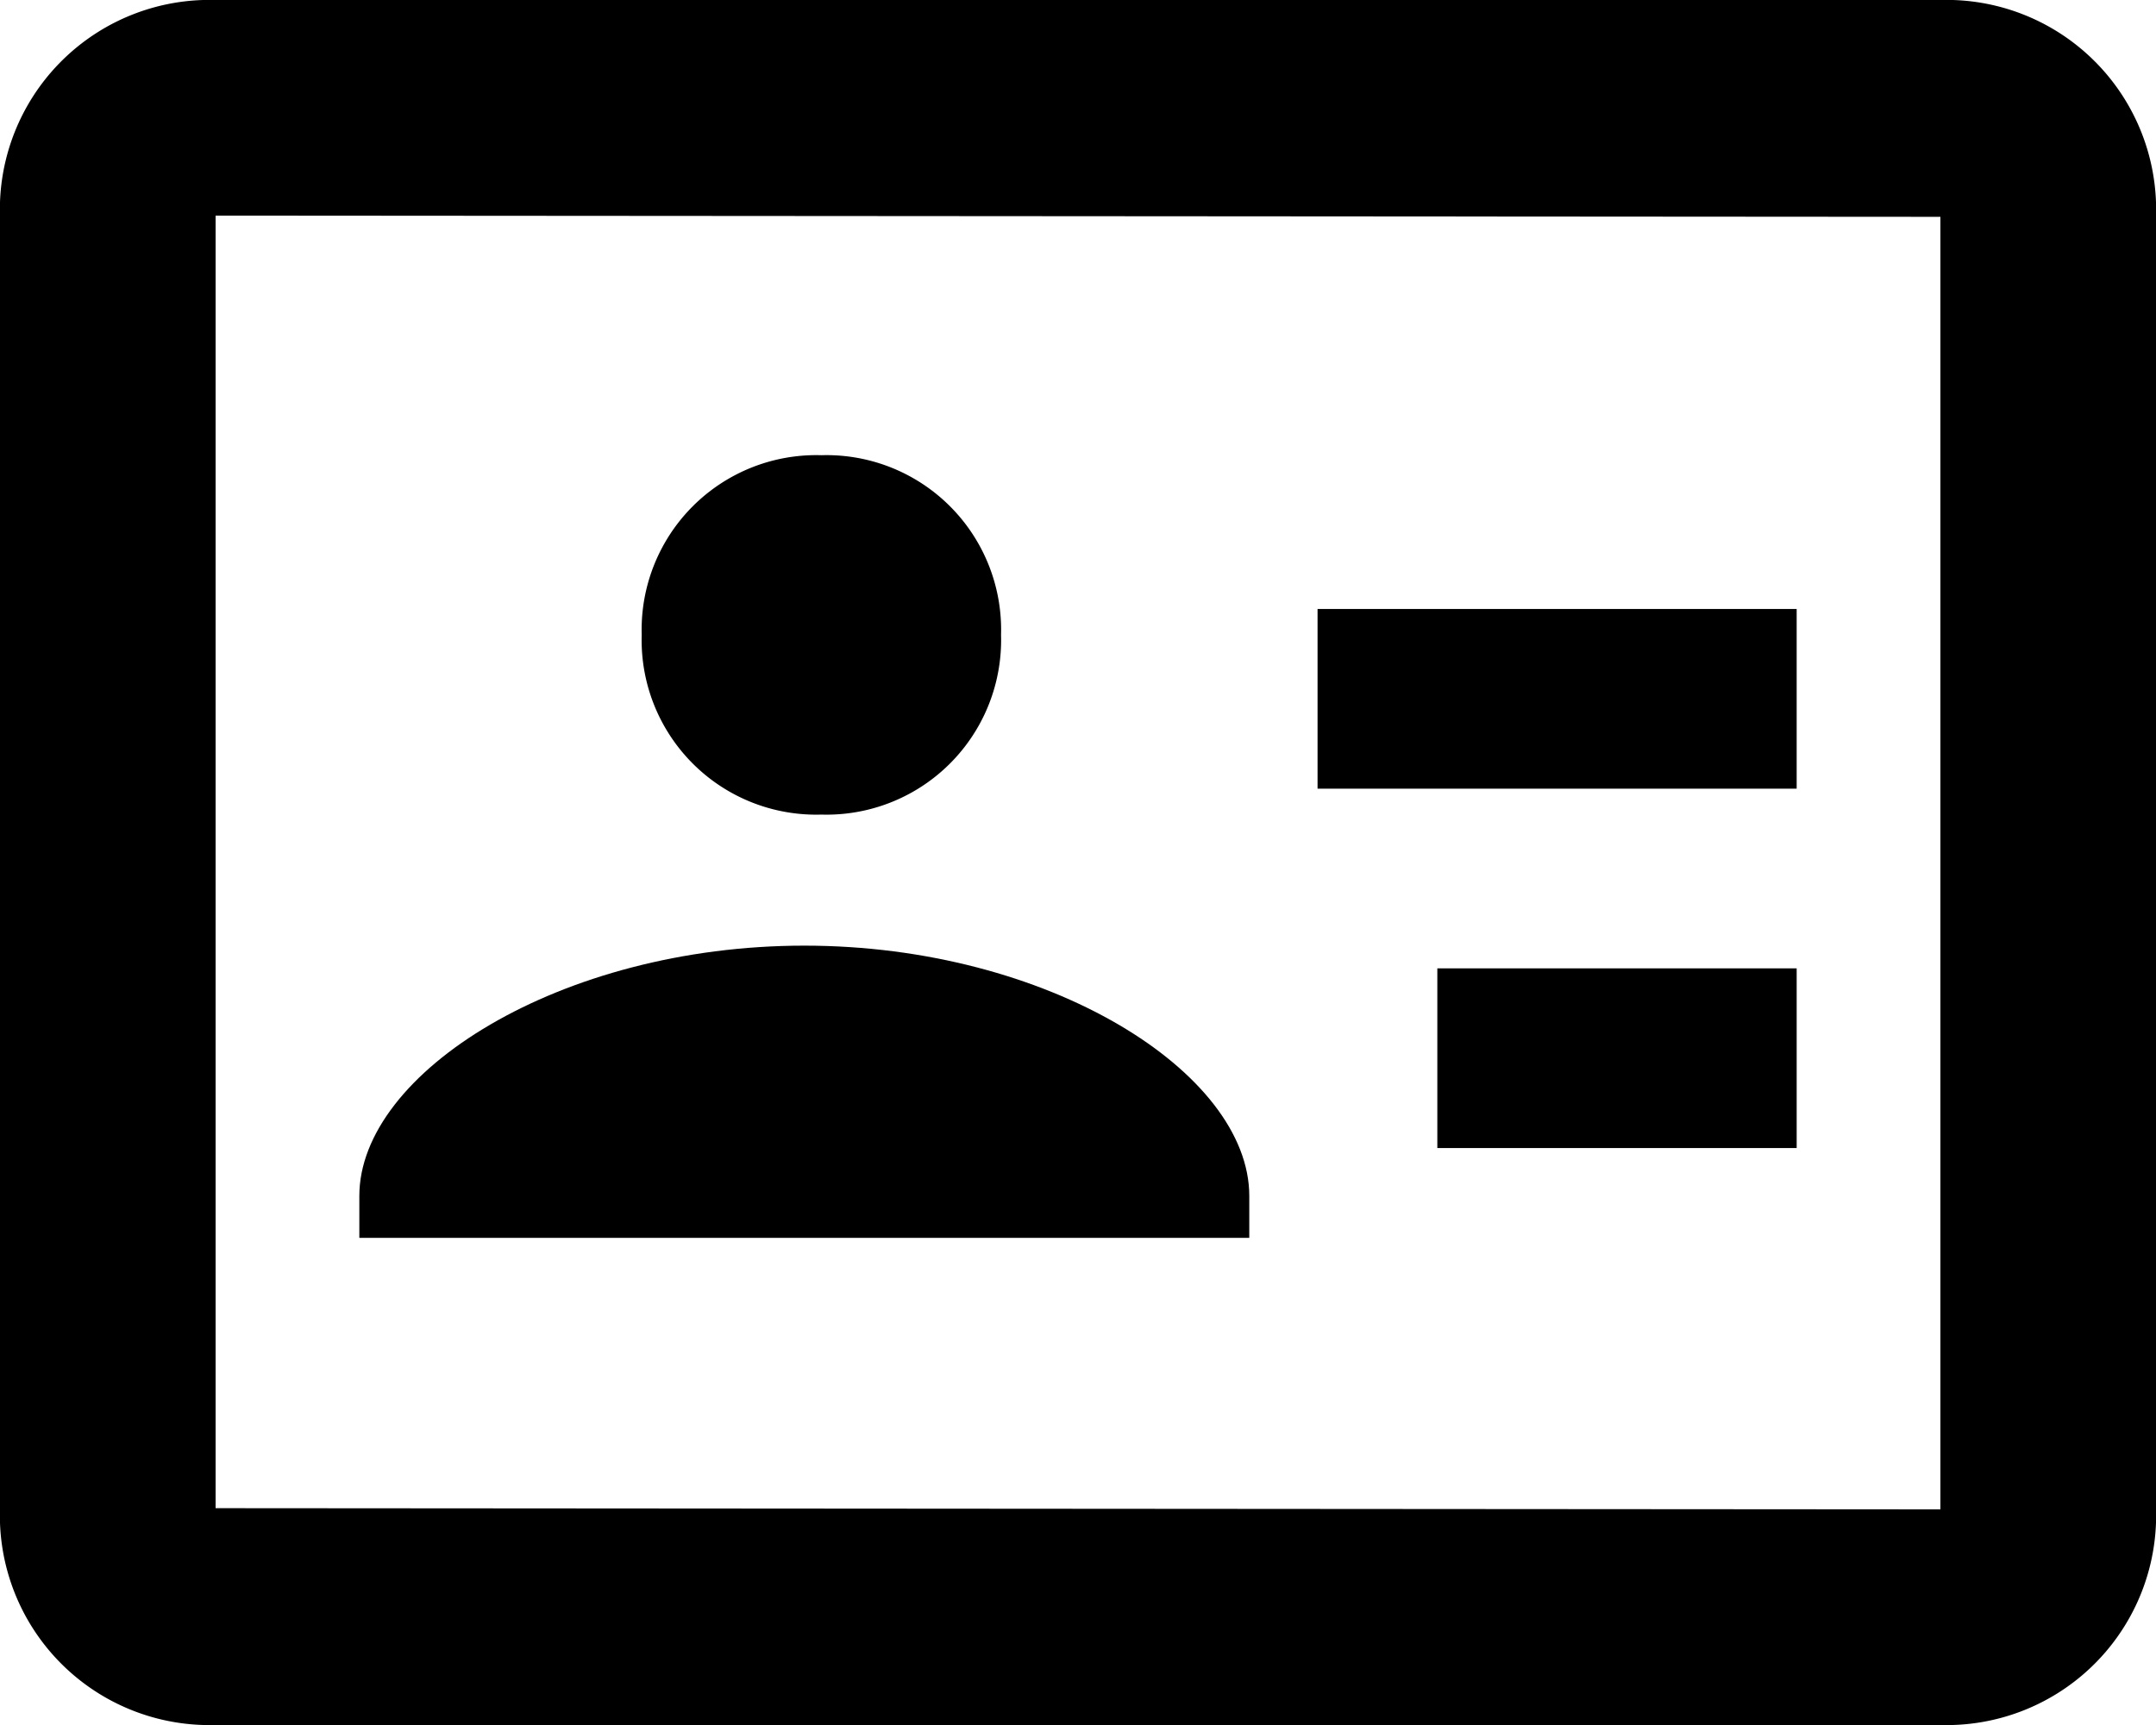 <svg xmlns="http://www.w3.org/2000/svg" width="36" height="28.8" viewBox="0 0 36 28.8">
  <g id="bx-id-card" transform="translate(-3 -6)">
    <path id="Path_1610" data-name="Path 1610" d="M14.572,18a2.915,2.915,0,0,0,3-3,2.915,2.915,0,0,0-3-3,2.915,2.915,0,0,0-3,3,2.914,2.914,0,0,0,3,3Z" transform="translate(2.143 1.6)"/>
    <path id="Path_1611" data-name="Path 1611" d="M35.4,6H6.6A3.5,3.5,0,0,0,3,9.376v22.05A3.5,3.5,0,0,0,6.6,34.8H35.4A3.5,3.5,0,0,0,39,31.424V9.376A3.5,3.5,0,0,0,35.4,6Zm0,25.2L6.6,31.18V9.6l28.8.02Z"/>
    <path id="Path_1612" data-name="Path 1612" d="M25,13.5h8v3H25Zm2,6h6v3H27Zm-3.14,3.8c0-2.061-3.352-4.179-7.429-4.179S9,21.243,9,23.3V24H23.86Z" transform="translate(0 2.667)"/>
  </g>
</svg>
